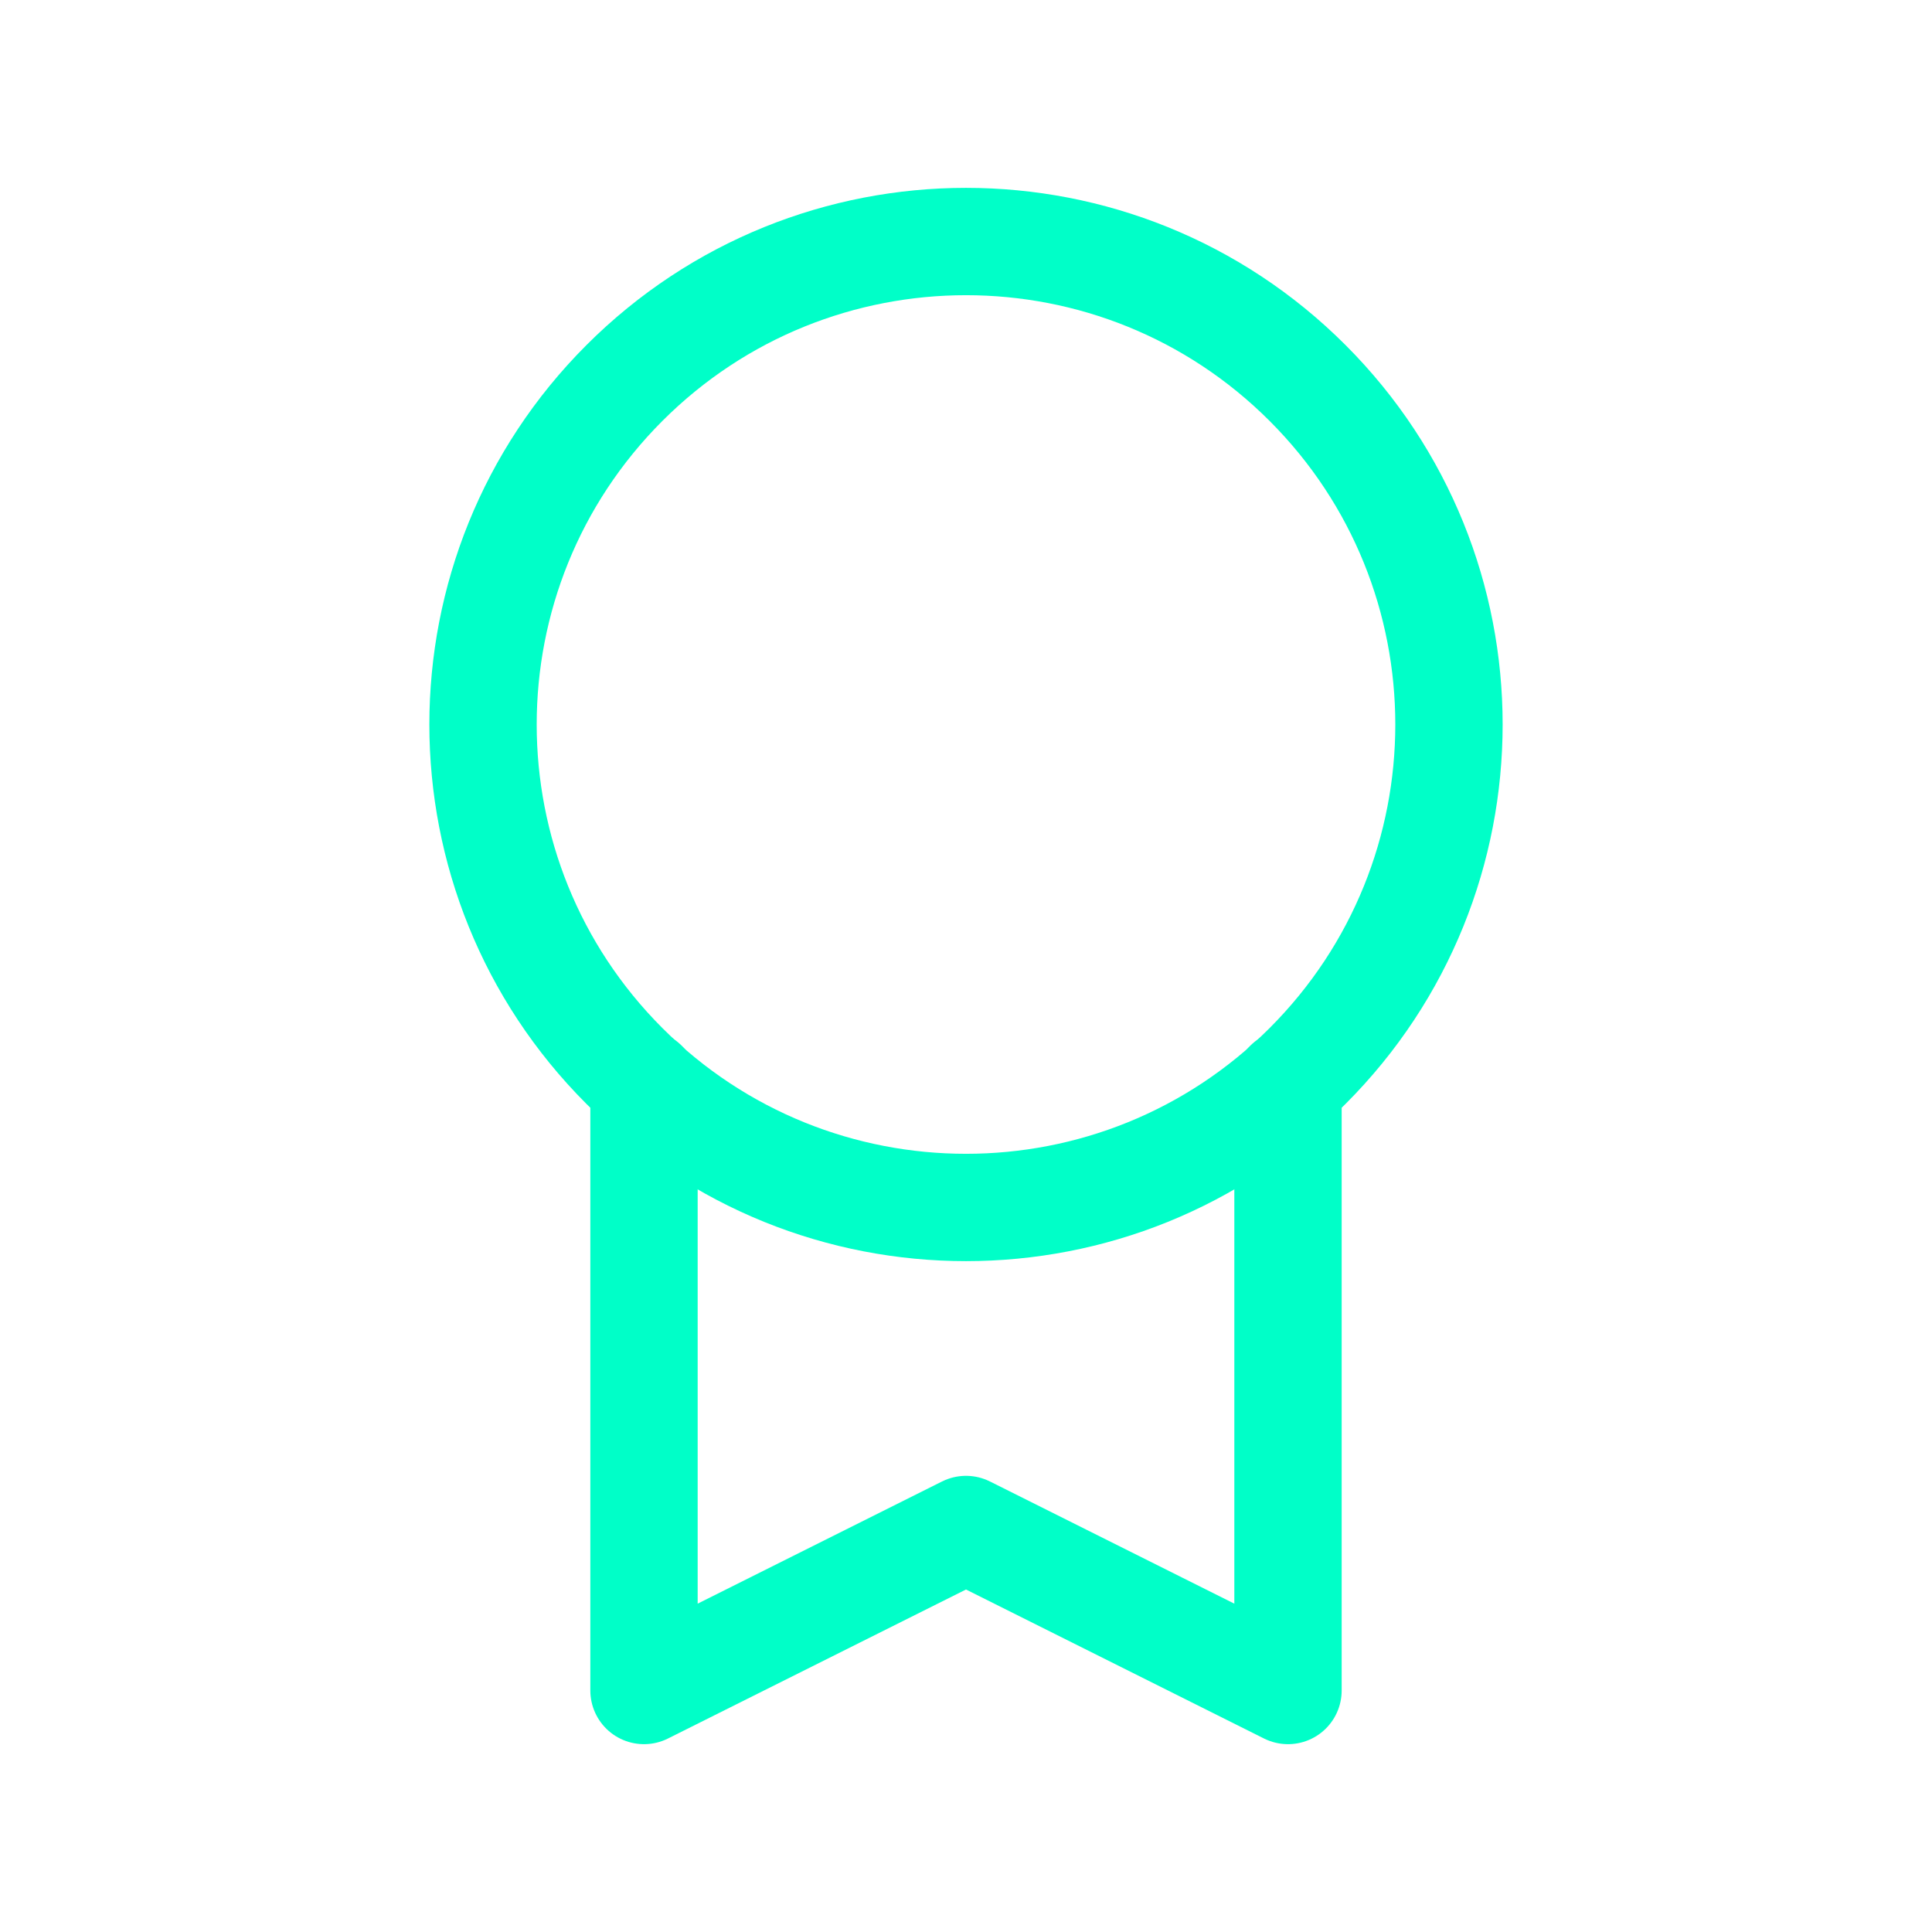 <svg width="18" height="18" viewBox="0 0 18 18" fill="none" xmlns="http://www.w3.org/2000/svg">
<path d="M12.182 3.568C13.939 5.325 13.939 8.175 12.182 9.932C10.425 11.689 7.575 11.689 5.818 9.932C4.061 8.175 4.061 5.325 5.818 3.568C7.575 1.811 10.425 1.811 12.182 3.568" stroke="#00FFC8" stroke-linecap="round" stroke-linejoin="round"/>
<path d="M6 10.098V15.75L9 14.25L12 15.75V10.098" stroke="#00FFC8" stroke-linecap="round" stroke-linejoin="round"/>
</svg>
